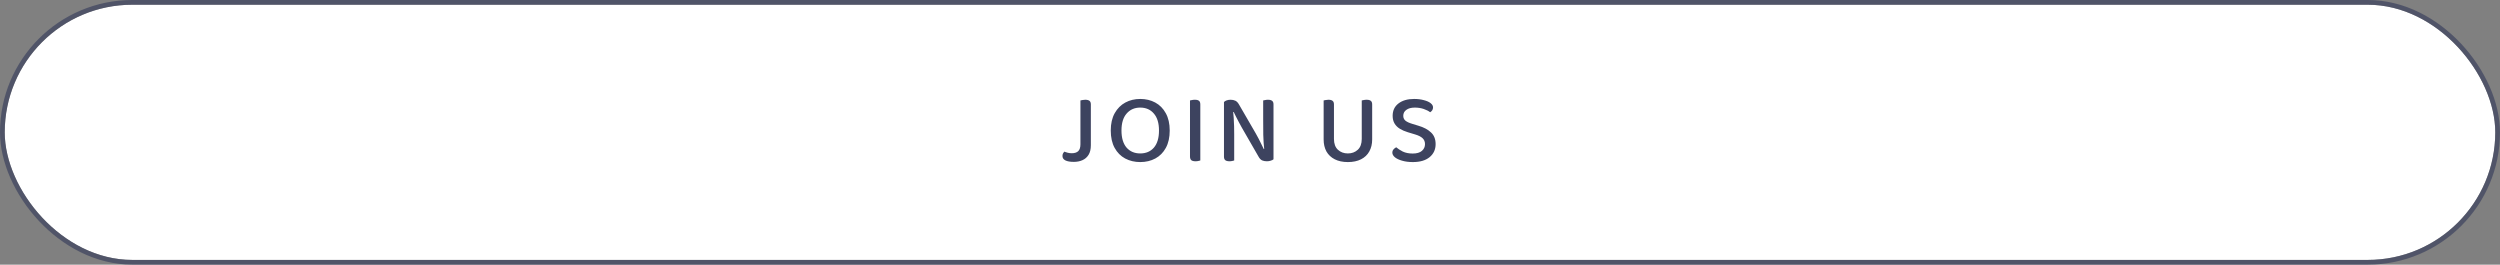 <svg width="529" height="56" viewBox="0 0 529 56" fill="none" xmlns="http://www.w3.org/2000/svg">
<rect x="0" y="0" width="529" height="56" fill="#808080" stroke="none"/>
<rect x="1" y="1" width="527" height="54" rx="27" fill="white"/>
<rect x="0.5" y="0.5" width="528" height="55" rx="27.5" stroke="#3D435F" stroke-opacity="0.71"/>
<path d="M228.619 27.931H230.824V30.724C230.824 31.564 230.663 32.243 230.341 32.761C230.019 33.279 229.585 33.657 229.039 33.895C228.507 34.133 227.898 34.252 227.212 34.252C226.442 34.252 225.847 34.147 225.427 33.937C225.021 33.727 224.818 33.419 224.818 33.013C224.818 32.789 224.86 32.6 224.944 32.446C225.028 32.292 225.112 32.173 225.196 32.089C225.42 32.173 225.665 32.25 225.931 32.32C226.211 32.39 226.491 32.425 226.771 32.425C227.387 32.425 227.849 32.278 228.157 31.984C228.465 31.676 228.619 31.193 228.619 30.535V27.931ZM230.824 28.708H228.619V21.253C228.717 21.225 228.857 21.197 229.039 21.169C229.235 21.127 229.431 21.106 229.627 21.106C230.033 21.106 230.334 21.183 230.53 21.337C230.726 21.477 230.824 21.736 230.824 22.114V28.708ZM247.511 27.616C247.511 29.072 247.238 30.297 246.692 31.291C246.146 32.285 245.404 33.034 244.466 33.538C243.528 34.042 242.464 34.294 241.274 34.294C240.098 34.294 239.034 34.042 238.082 33.538C237.144 33.034 236.402 32.285 235.856 31.291C235.31 30.297 235.037 29.072 235.037 27.616C235.037 26.16 235.317 24.935 235.877 23.941C236.437 22.947 237.186 22.198 238.124 21.694C239.062 21.19 240.112 20.938 241.274 20.938C242.45 20.938 243.507 21.19 244.445 21.694C245.383 22.198 246.125 22.947 246.671 23.941C247.231 24.935 247.511 26.16 247.511 27.616ZM245.243 27.616C245.243 26.048 244.879 24.851 244.151 24.025C243.437 23.185 242.478 22.765 241.274 22.765C240.084 22.765 239.125 23.185 238.397 24.025C237.669 24.851 237.305 26.048 237.305 27.616C237.305 29.184 237.662 30.388 238.376 31.228C239.104 32.054 240.07 32.467 241.274 32.467C242.492 32.467 243.458 32.054 244.172 31.228C244.886 30.388 245.243 29.184 245.243 27.616ZM251.802 25.957H253.986V33.958C253.902 33.986 253.762 34.021 253.566 34.063C253.384 34.105 253.188 34.126 252.978 34.126C252.572 34.126 252.271 34.049 252.075 33.895C251.893 33.727 251.802 33.461 251.802 33.097V25.957ZM253.986 28.225H251.802V21.253C251.9 21.225 252.04 21.197 252.222 21.169C252.418 21.127 252.621 21.106 252.831 21.106C253.237 21.106 253.531 21.183 253.713 21.337C253.895 21.477 253.986 21.736 253.986 22.114V28.225ZM258.993 23.416L260.904 23.311C260.96 23.801 261.009 24.34 261.051 24.928C261.093 25.516 261.121 26.111 261.135 26.713C261.149 27.301 261.156 27.868 261.156 28.414V33.958C261.072 33.986 260.932 34.021 260.736 34.063C260.554 34.105 260.365 34.126 260.169 34.126C259.763 34.126 259.462 34.049 259.266 33.895C259.084 33.741 258.993 33.489 258.993 33.139V23.416ZM269.472 31.816L267.54 31.9C267.414 30.78 267.337 29.66 267.309 28.54C267.295 27.406 267.288 26.314 267.288 25.264V21.253C267.4 21.225 267.547 21.197 267.729 21.169C267.911 21.127 268.1 21.106 268.296 21.106C268.702 21.106 268.996 21.183 269.178 21.337C269.374 21.477 269.472 21.729 269.472 22.093V31.816ZM269.472 31.06V30.325V33.706C269.332 33.832 269.136 33.93 268.884 34C268.646 34.084 268.373 34.126 268.065 34.126C267.687 34.126 267.351 34.063 267.057 33.937C266.763 33.797 266.504 33.517 266.28 33.097L262.773 27.007C262.577 26.643 262.367 26.258 262.143 25.852C261.933 25.446 261.73 25.054 261.534 24.676C261.338 24.298 261.177 23.969 261.051 23.689L258.993 24.172V21.589C259.133 21.435 259.329 21.316 259.581 21.232C259.833 21.148 260.106 21.106 260.4 21.106C260.778 21.106 261.114 21.176 261.408 21.316C261.702 21.456 261.961 21.729 262.185 22.135L265.713 28.225C265.923 28.575 266.133 28.96 266.343 29.38C266.553 29.786 266.749 30.178 266.931 30.556C267.127 30.934 267.288 31.263 267.414 31.543L269.472 31.06ZM285.206 34.294C284.128 34.294 283.204 34.098 282.434 33.706C281.664 33.314 281.076 32.761 280.67 32.047C280.278 31.319 280.082 30.479 280.082 29.527V27.91H282.266V29.401C282.266 30.409 282.546 31.172 283.106 31.69C283.666 32.208 284.366 32.467 285.206 32.467C286.046 32.467 286.746 32.208 287.306 31.69C287.866 31.172 288.146 30.409 288.146 29.401V27.91H290.351V29.527C290.351 30.479 290.148 31.319 289.742 32.047C289.35 32.761 288.769 33.314 287.999 33.706C287.229 34.098 286.298 34.294 285.206 34.294ZM282.266 28.708H280.082V21.253C280.166 21.225 280.306 21.197 280.502 21.169C280.698 21.127 280.894 21.106 281.09 21.106C281.496 21.106 281.79 21.183 281.972 21.337C282.168 21.477 282.266 21.736 282.266 22.114V28.708ZM290.351 28.708H288.146V21.253C288.244 21.225 288.384 21.197 288.566 21.169C288.762 21.127 288.965 21.106 289.175 21.106C289.581 21.106 289.875 21.183 290.057 21.337C290.253 21.477 290.351 21.736 290.351 22.114V28.708ZM298.926 32.488C299.794 32.488 300.445 32.299 300.879 31.921C301.313 31.543 301.53 31.067 301.53 30.493C301.53 29.989 301.362 29.576 301.026 29.254C300.69 28.932 300.172 28.666 299.472 28.456L297.876 27.973C297.232 27.777 296.672 27.532 296.196 27.238C295.72 26.944 295.349 26.573 295.083 26.125C294.817 25.677 294.684 25.138 294.684 24.508C294.684 23.402 295.09 22.534 295.902 21.904C296.728 21.26 297.834 20.938 299.22 20.938C299.99 20.938 300.676 21.022 301.278 21.19C301.894 21.344 302.37 21.554 302.706 21.82C303.056 22.086 303.231 22.387 303.231 22.723C303.231 22.947 303.175 23.15 303.063 23.332C302.951 23.5 302.804 23.64 302.622 23.752C302.286 23.486 301.831 23.255 301.257 23.059C300.683 22.863 300.053 22.765 299.367 22.765C298.611 22.765 298.016 22.926 297.582 23.248C297.148 23.556 296.931 23.976 296.931 24.508C296.931 24.928 297.085 25.271 297.393 25.537C297.701 25.789 298.184 26.013 298.842 26.209L300.081 26.587C301.243 26.923 302.146 27.399 302.79 28.015C303.448 28.617 303.777 29.443 303.777 30.493C303.777 31.627 303.357 32.544 302.517 33.244C301.677 33.944 300.487 34.294 298.947 34.294C298.093 34.294 297.337 34.196 296.679 34C296.035 33.818 295.531 33.58 295.167 33.286C294.803 32.978 294.621 32.649 294.621 32.299C294.621 32.019 294.705 31.788 294.873 31.606C295.041 31.41 295.23 31.263 295.44 31.165C295.79 31.473 296.252 31.774 296.826 32.068C297.414 32.348 298.114 32.488 298.926 32.488Z" fill="#3D435F"/>
</svg>
